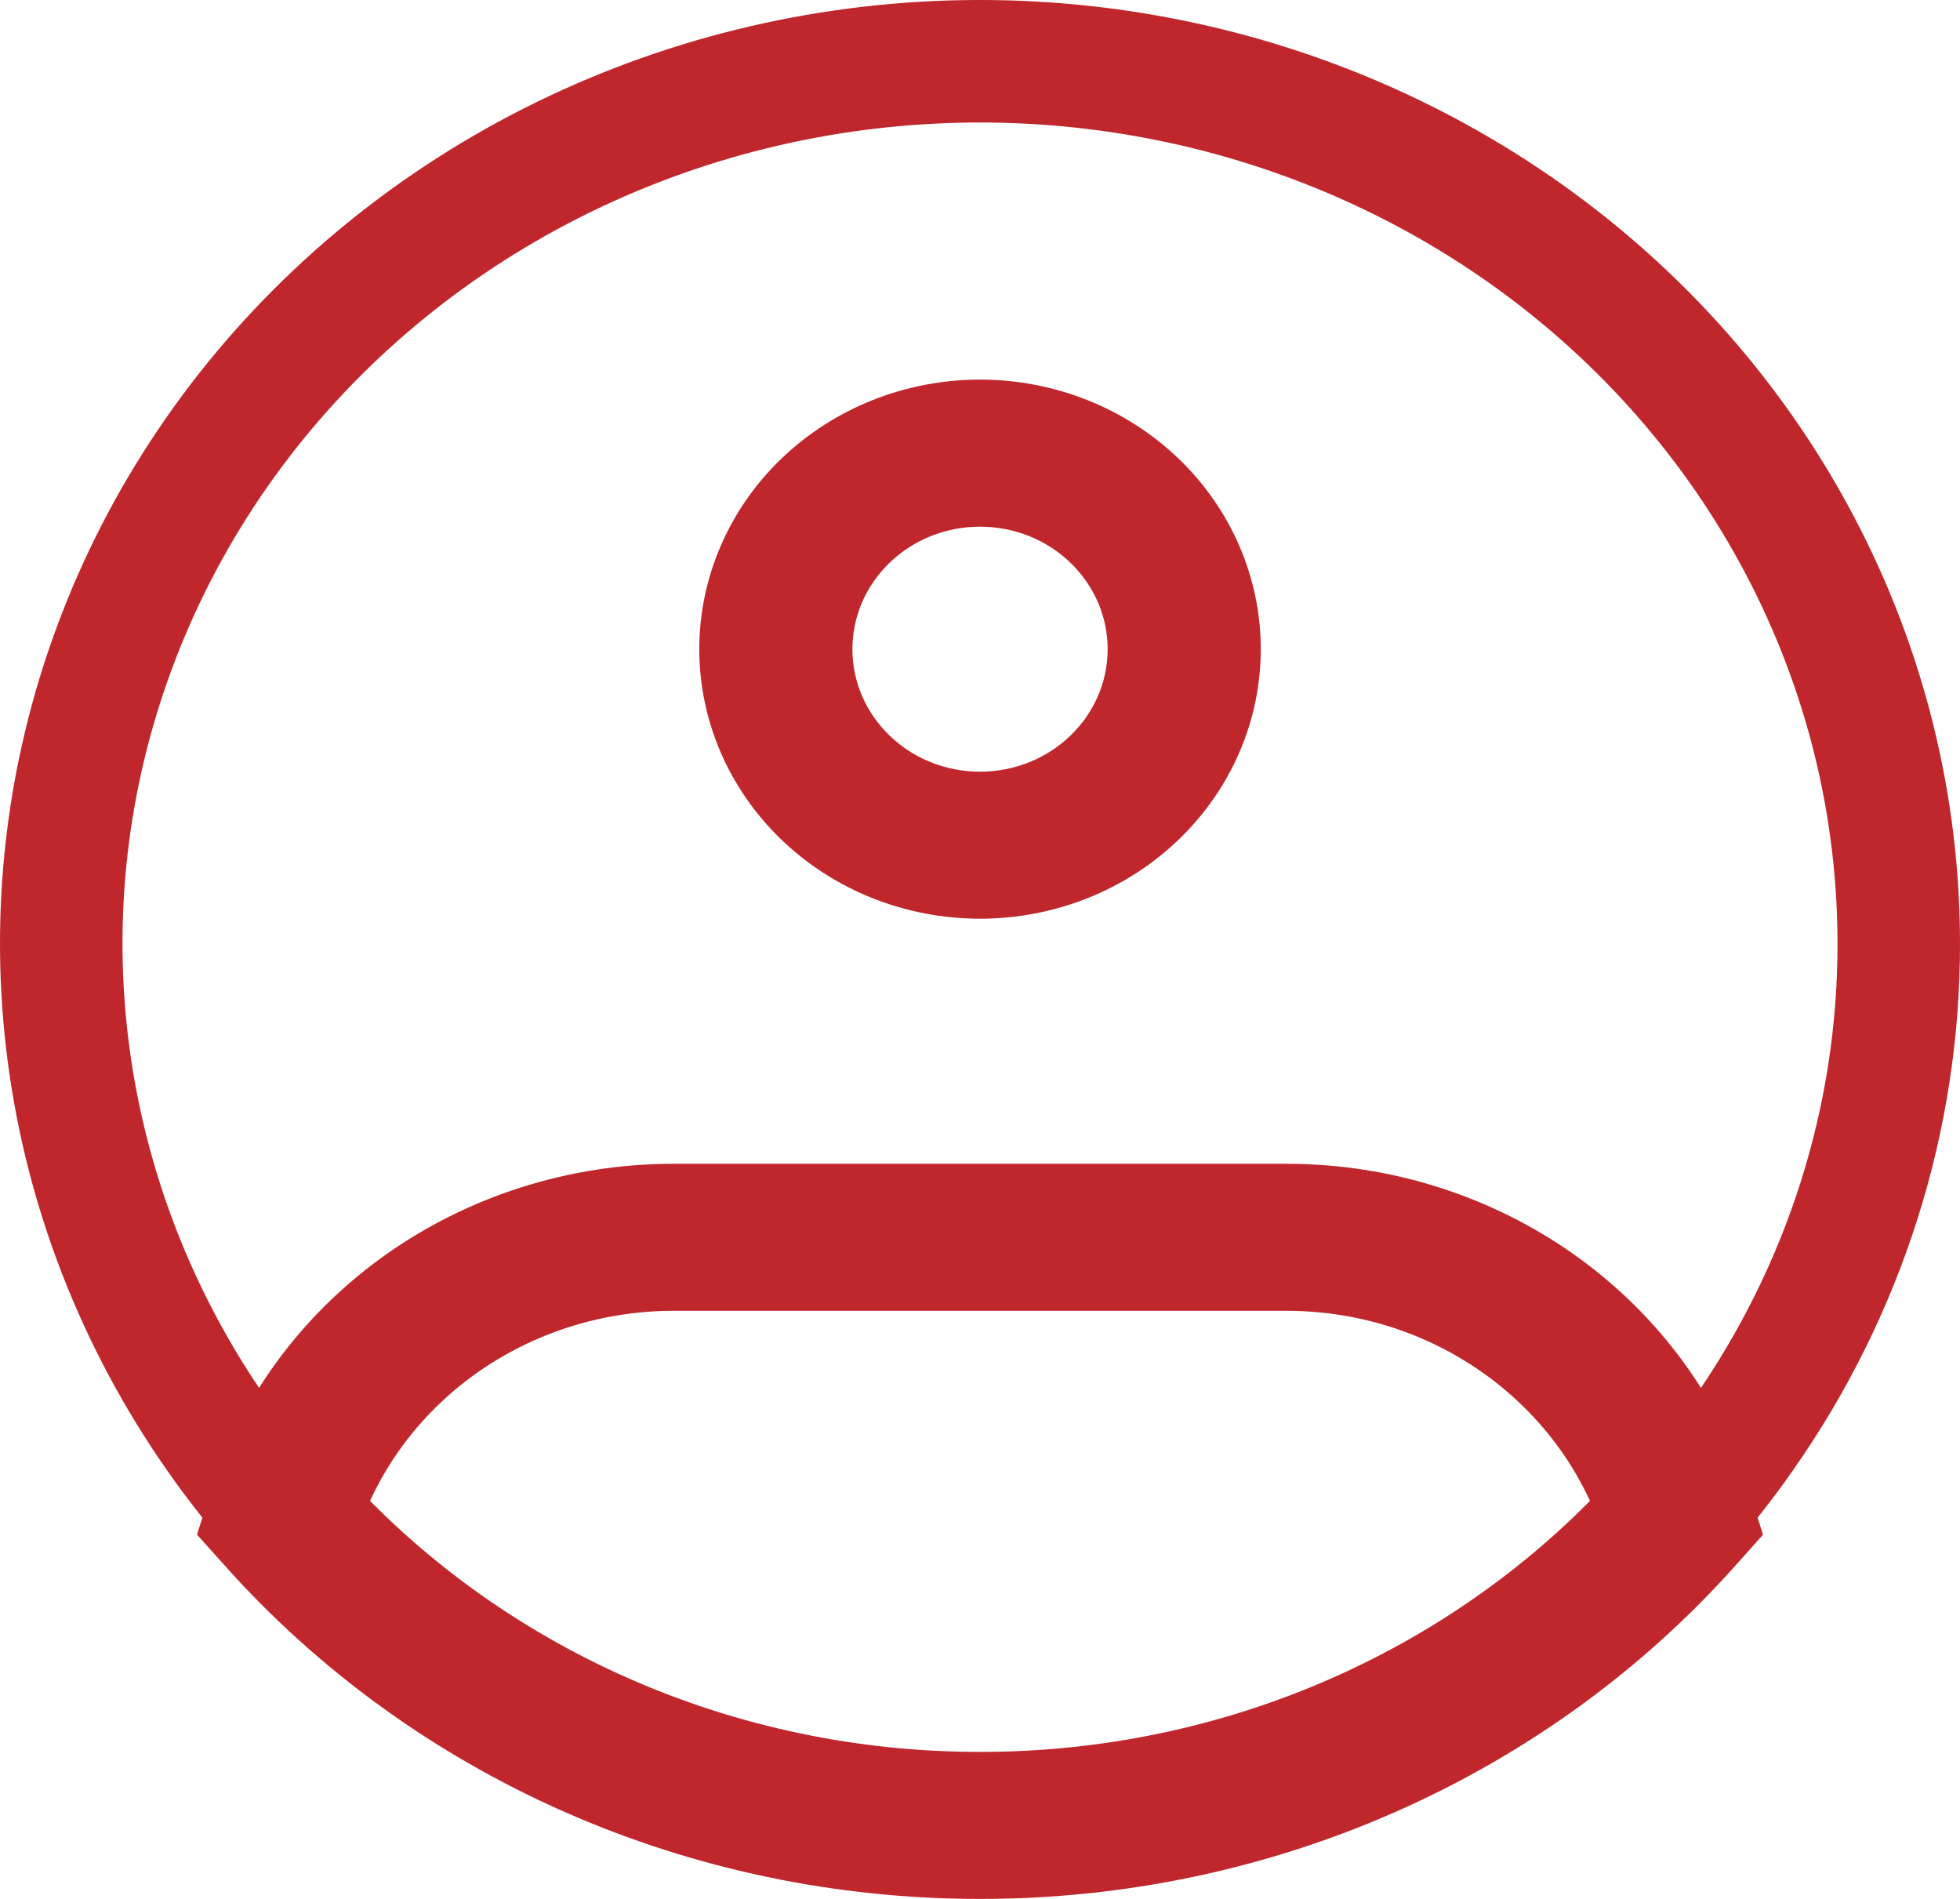 <svg width="32" height="31" viewBox="0 0 32 31" fill="none" xmlns="http://www.w3.org/2000/svg">
<path d="M31 15.398C31.005 18.257 30.119 21.053 28.457 23.425C27.086 25.388 25.232 26.997 23.059 28.109C20.887 29.221 18.462 29.802 16 29.8C13.538 29.802 11.113 29.221 8.941 28.109C6.768 26.997 4.914 25.388 3.543 23.425C2.238 21.556 1.407 19.42 1.116 17.188C0.825 14.956 1.083 12.689 1.87 10.569C2.656 8.45 3.948 6.537 5.643 4.984C7.339 3.43 9.389 2.28 11.631 1.624C13.873 0.969 16.243 0.827 18.552 1.21C20.861 1.593 23.045 2.49 24.928 3.829C26.811 5.168 28.341 6.912 29.395 8.921C30.45 10.93 30.999 13.148 31 15.398Z" stroke="#BF272D" stroke-width="2"/>
<path d="M18.084 10.598C18.084 11.702 17.15 12.598 16 12.598V14.998C17.216 14.998 18.381 14.535 19.241 13.709C20.101 12.884 20.584 11.765 20.584 10.598H18.084ZM16 12.598C14.85 12.598 13.917 11.702 13.917 10.598H11.417C11.417 11.765 11.9 12.884 12.759 13.709C13.619 14.535 14.784 14.998 16 14.998V12.598ZM13.917 10.598C13.917 9.494 14.85 8.598 16 8.598V6.197C14.784 6.197 13.619 6.661 12.759 7.486C11.9 8.311 11.417 9.431 11.417 10.598H13.917ZM16 8.598C17.15 8.598 18.084 9.494 18.084 10.598H20.584C20.584 9.431 20.101 8.311 19.241 7.486C18.381 6.661 17.216 6.197 16 6.197V8.598ZM4.61 24.769L3.412 24.427L3.217 25.054L3.662 25.55L4.61 24.769ZM27.39 24.769L28.34 25.551L28.783 25.055L28.588 24.427L27.39 24.769ZM11 21.399H21V18.999H11V21.399ZM11 18.999C9.295 18.998 7.636 19.526 6.268 20.504C4.901 21.482 3.899 22.858 3.412 24.427L5.808 25.111C6.142 24.038 6.828 23.098 7.763 22.429C8.699 21.76 9.834 21.399 11 21.399V18.999ZM16 28.6C14.016 28.602 12.055 28.191 10.252 27.395C8.449 26.598 6.848 25.436 5.558 23.988L3.662 25.55C5.186 27.26 7.078 28.635 9.208 29.576C11.338 30.516 13.655 31.002 16 31V28.6ZM21 21.399C23.45 21.399 25.525 22.964 26.192 25.111L28.588 24.427C28.101 22.858 27.099 21.482 25.732 20.504C24.365 19.526 22.705 18.998 21 18.999V21.399ZM26.442 23.988C25.152 25.436 23.551 26.598 21.748 27.395C19.946 28.191 17.984 28.602 16 28.6V31C18.345 31.002 20.662 30.516 22.792 29.576C24.922 28.635 26.816 27.262 28.34 25.551L26.442 23.988Z" fill="#BF272D"/>
</svg>
